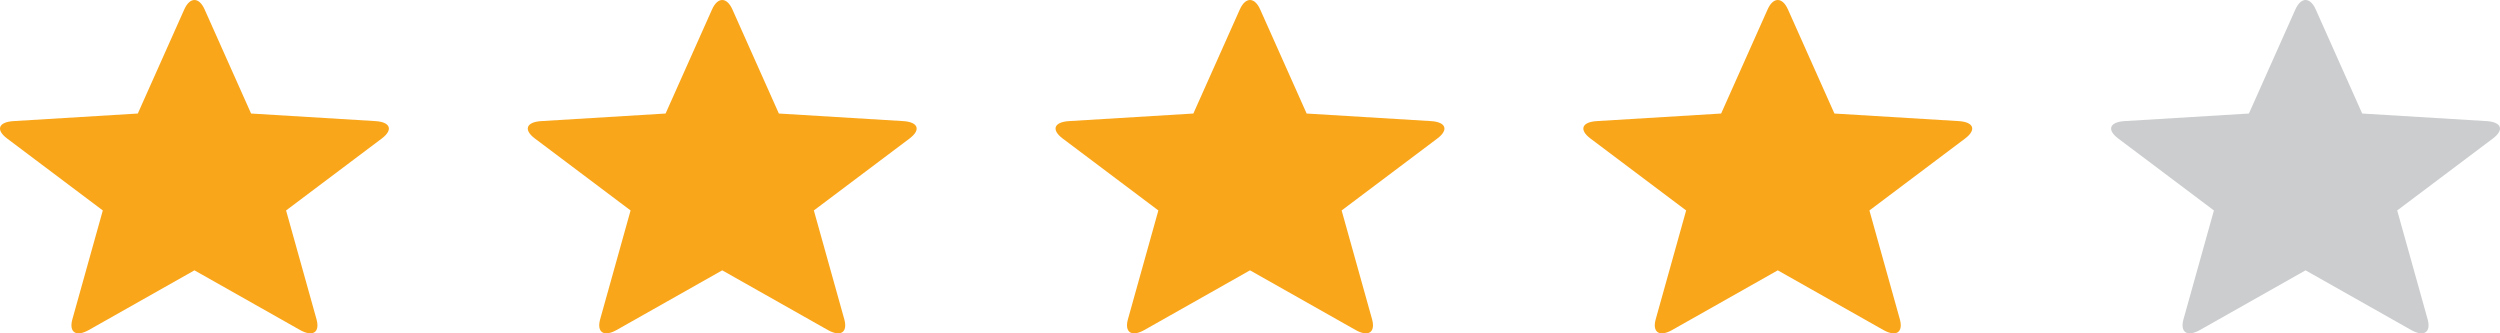 <svg width="90" height="12" viewBox="0 0 90 12" fill="none" xmlns="http://www.w3.org/2000/svg">
<path fill-rule="evenodd" clip-rule="evenodd" d="M3.198 11.88C2.739 12.139 2.474 11.966 2.606 11.492L3.701 7.576L0.257 4.987C-0.16 4.674 -0.059 4.394 0.482 4.36L4.961 4.087L6.634 0.339C6.836 -0.113 7.164 -0.113 7.366 0.339L9.039 4.087L13.518 4.36C14.059 4.394 14.16 4.674 13.743 4.987L10.299 7.576L11.394 11.492C11.526 11.966 11.262 12.139 10.802 11.88L7 9.732L3.198 11.88Z" fill="#FAA61A"/>
<path fill-rule="evenodd" clip-rule="evenodd" d="M22.198 11.88C21.739 12.139 21.474 11.966 21.606 11.492L22.701 7.576L19.257 4.987C18.84 4.674 18.941 4.394 19.482 4.36L23.961 4.087L25.634 0.339C25.836 -0.113 26.164 -0.113 26.366 0.339L28.039 4.087L32.518 4.36C33.059 4.394 33.16 4.674 32.743 4.987L29.299 7.576L30.394 11.492C30.526 11.966 30.262 12.139 29.802 11.88L26 9.732L22.198 11.88Z" fill="#FAA61A"/>
<path fill-rule="evenodd" clip-rule="evenodd" d="M41.198 11.88C40.739 12.139 40.474 11.966 40.606 11.492L41.701 7.576L38.257 4.987C37.84 4.674 37.941 4.394 38.482 4.36L42.961 4.087L44.634 0.339C44.836 -0.113 45.164 -0.113 45.366 0.339L47.039 4.087L51.518 4.36C52.059 4.394 52.16 4.674 51.743 4.987L48.299 7.576L49.394 11.492C49.526 11.966 49.262 12.139 48.802 11.88L45 9.732L41.198 11.88Z" fill="#FAA61A"/>
<path fill-rule="evenodd" clip-rule="evenodd" d="M60.198 11.88C59.739 12.139 59.474 11.966 59.606 11.492L60.701 7.576L57.257 4.987C56.84 4.674 56.941 4.394 57.482 4.36L61.961 4.087L63.634 0.339C63.836 -0.113 64.164 -0.113 64.366 0.339L66.039 4.087L70.518 4.36C71.059 4.394 71.16 4.674 70.743 4.987L67.299 7.576L68.394 11.492C68.526 11.966 68.262 12.139 67.802 11.88L64 9.732L60.198 11.88Z" fill="#FAA61A"/>
<path fill-rule="evenodd" clip-rule="evenodd" d="M79.198 11.88C78.739 12.139 78.474 11.966 78.606 11.492L79.701 7.576L76.257 4.987C75.84 4.674 75.941 4.394 76.482 4.36L80.961 4.087L82.634 0.339C82.836 -0.113 83.164 -0.113 83.366 0.339L85.039 4.087L89.518 4.36C90.059 4.394 90.16 4.674 89.743 4.987L86.299 7.576L87.394 11.492C87.526 11.966 87.262 12.139 86.802 11.88L83 9.732L79.198 11.88Z" fill="#CBCDCE"/>
</svg>

